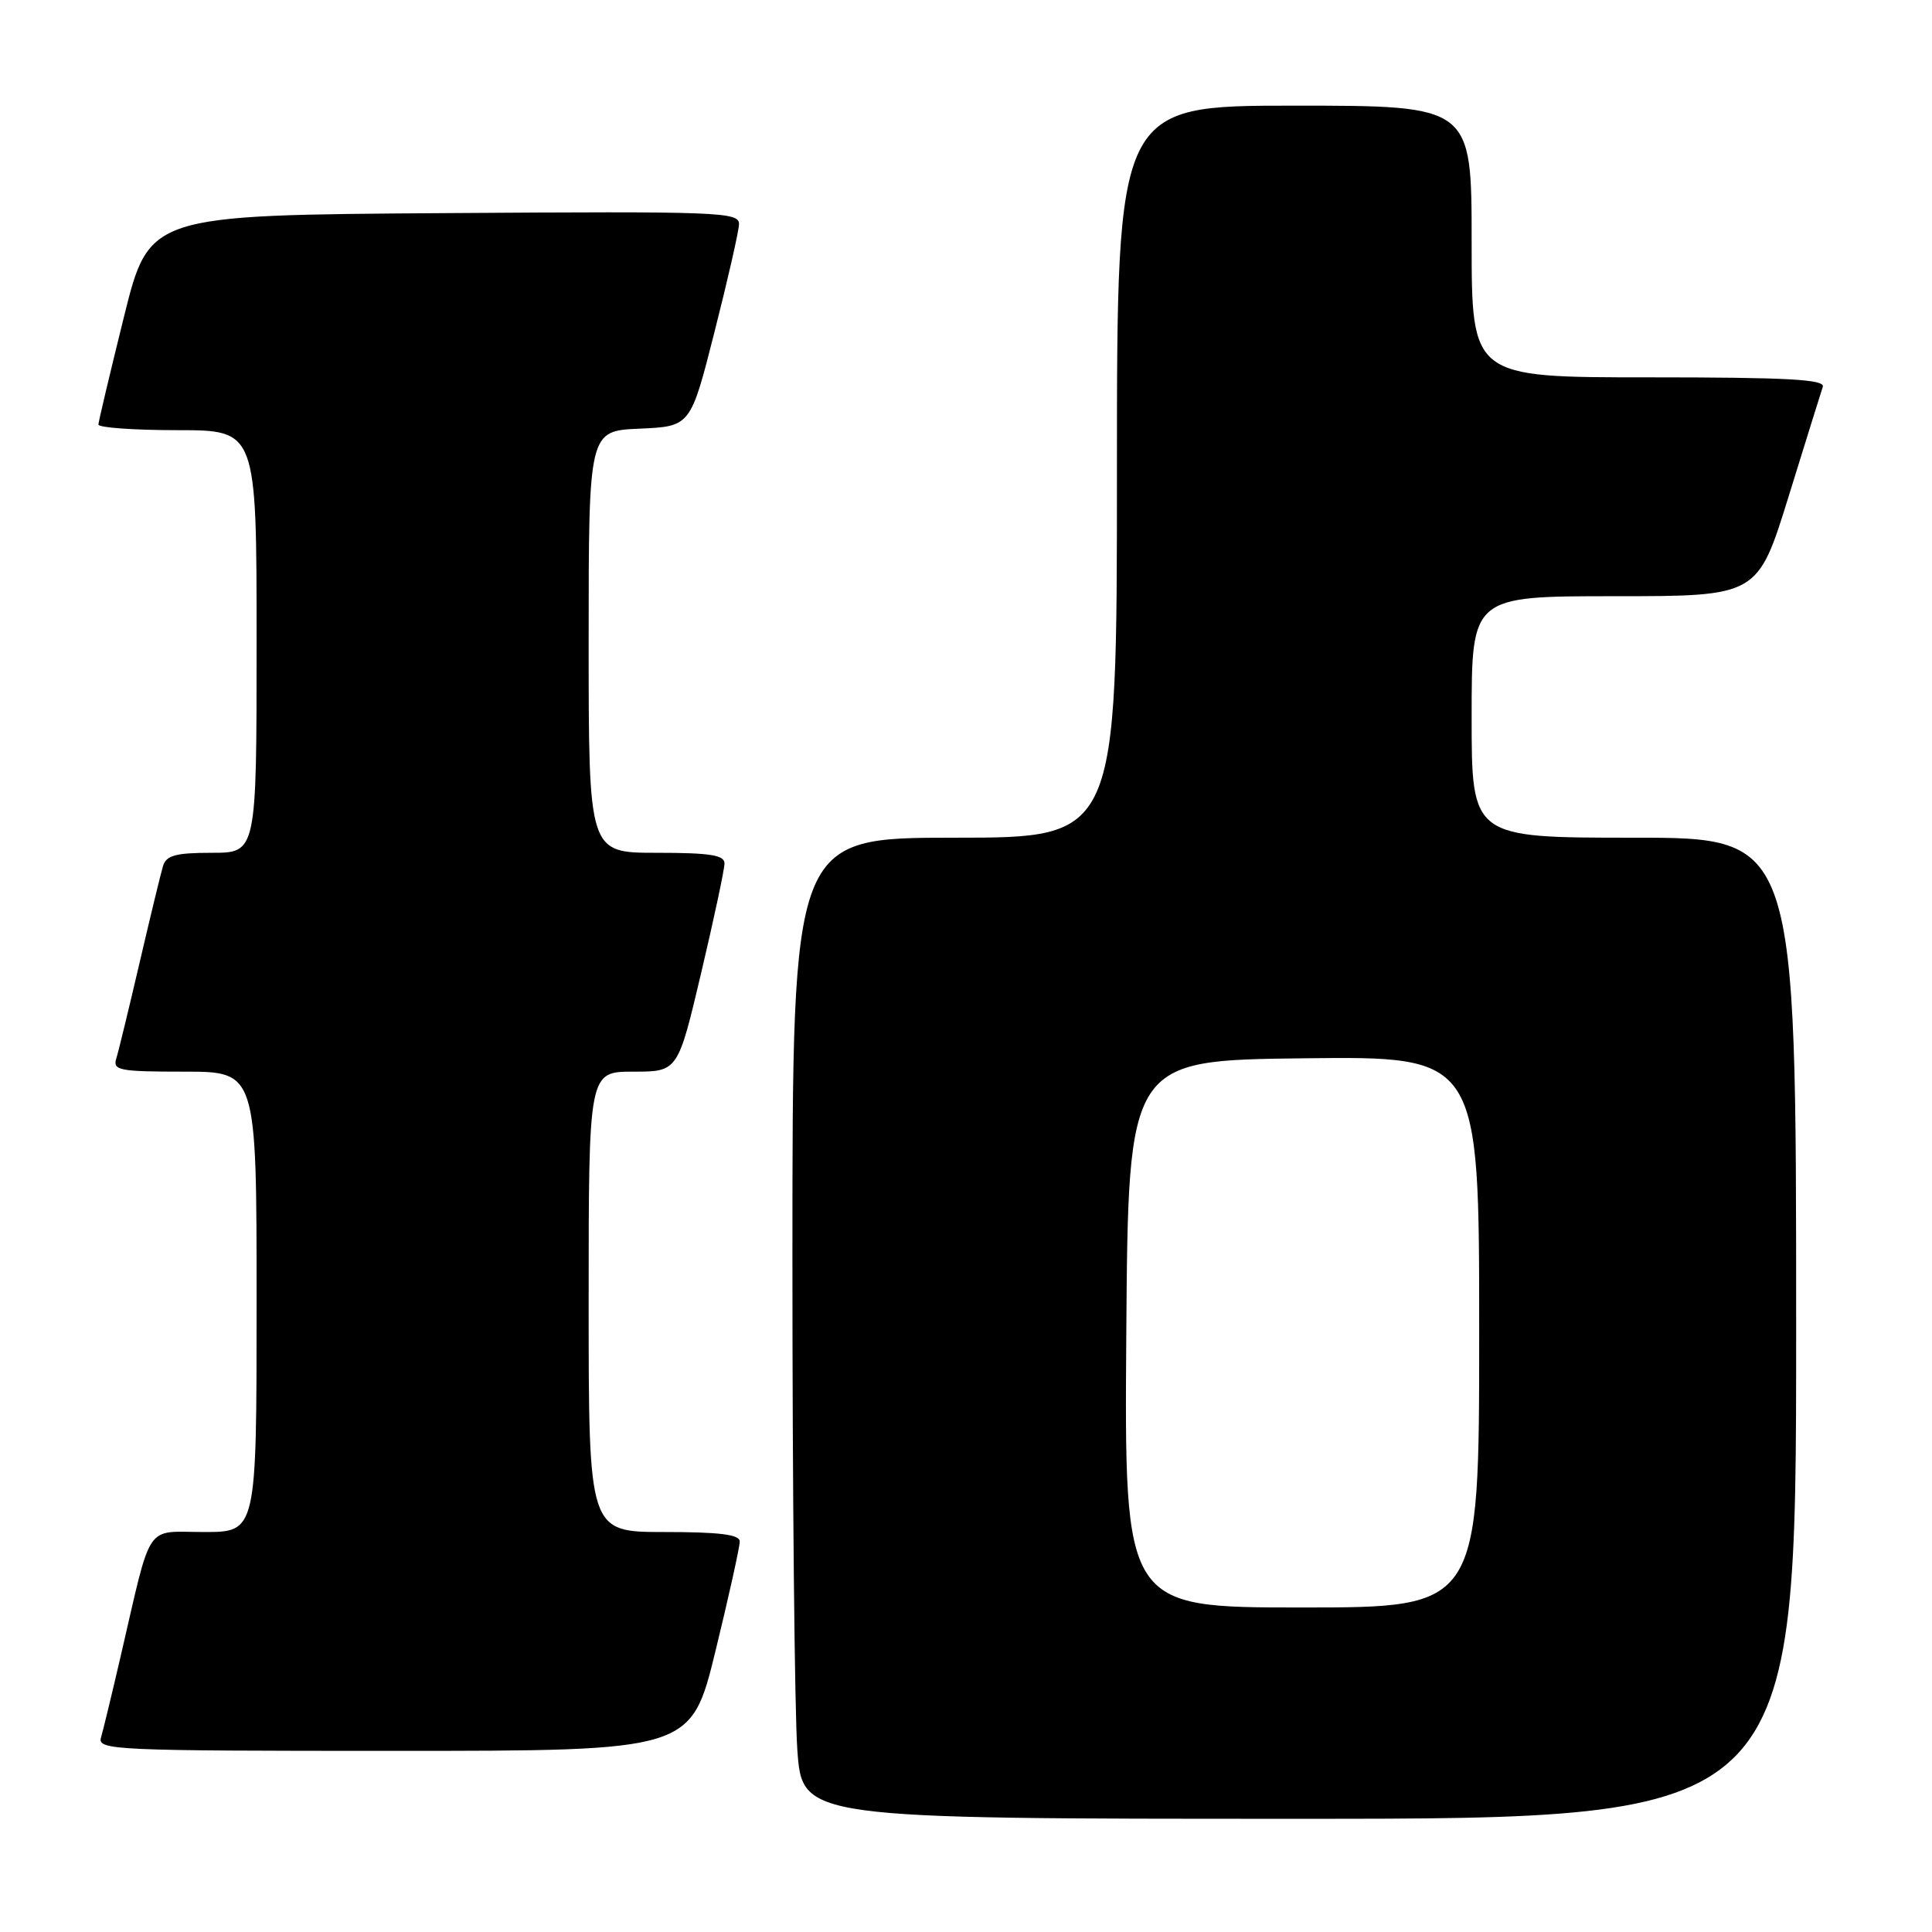 <?xml version="1.0" encoding="UTF-8" standalone="no"?>
<!DOCTYPE svg PUBLIC "-//W3C//DTD SVG 1.1//EN" "http://www.w3.org/Graphics/SVG/1.1/DTD/svg11.dtd" >
<svg xmlns="http://www.w3.org/2000/svg" xmlns:xlink="http://www.w3.org/1999/xlink" version="1.1" viewBox="0 0 256 256">
 <g >
 <path fill="currentColor"
d=" M 238.00 176.00 C 238.00 111.00 238.00 111.00 216.50 111.00 C 195.00 111.00 195.00 111.00 195.00 95.00 C 195.00 79.00 195.00 79.00 213.96 79.00 C 232.91 79.00 232.91 79.00 237.01 65.75 C 239.27 58.46 241.30 51.94 241.53 51.25 C 241.85 50.27 236.80 50.00 218.47 50.00 C 195.00 50.00 195.00 50.00 195.00 32.00 C 195.00 14.00 195.00 14.00 171.50 14.00 C 148.00 14.00 148.00 14.00 148.00 62.50 C 148.00 111.00 148.00 111.00 126.50 111.00 C 105.00 111.00 105.00 111.00 105.00 166.85 C 105.00 197.56 105.29 226.81 105.65 231.85 C 106.30 241.00 106.30 241.00 172.15 241.00 C 238.00 241.00 238.00 241.00 238.00 176.00 Z  M 94.81 218.75 C 96.59 211.46 98.03 204.94 98.02 204.25 C 98.01 203.33 95.32 203.00 88.00 203.00 C 78.00 203.00 78.00 203.00 78.00 172.50 C 78.00 142.00 78.00 142.00 83.91 142.00 C 89.82 142.00 89.82 142.00 92.91 128.91 C 94.61 121.71 96.00 115.19 96.00 114.41 C 96.00 113.30 94.08 113.00 87.00 113.00 C 78.00 113.00 78.00 113.00 78.00 85.05 C 78.00 57.09 78.00 57.09 84.75 56.80 C 91.50 56.50 91.50 56.50 94.67 44.00 C 96.42 37.12 97.88 30.71 97.92 29.74 C 98.00 28.08 95.69 27.99 58.88 28.24 C 19.77 28.50 19.77 28.50 16.42 42.00 C 14.58 49.42 13.06 55.84 13.04 56.25 C 13.02 56.66 17.72 57.00 23.50 57.00 C 34.00 57.00 34.00 57.00 34.00 85.00 C 34.00 113.00 34.00 113.00 28.07 113.00 C 23.29 113.00 22.03 113.34 21.60 114.75 C 21.31 115.71 19.92 121.45 18.51 127.50 C 17.10 133.55 15.71 139.29 15.41 140.25 C 14.92 141.83 15.78 142.00 24.43 142.00 C 34.00 142.00 34.00 142.00 34.00 172.50 C 34.00 203.00 34.00 203.00 27.04 203.00 C 19.09 203.00 20.19 201.35 15.98 219.50 C 14.83 224.45 13.66 229.29 13.38 230.25 C 12.90 231.90 15.21 232.00 52.22 232.00 C 91.57 232.00 91.57 232.00 94.81 218.75 Z  M 149.24 176.75 C 149.50 140.50 149.50 140.50 172.75 140.23 C 196.00 139.96 196.00 139.96 196.00 176.48 C 196.00 213.00 196.00 213.00 172.49 213.00 C 148.98 213.00 148.98 213.00 149.24 176.75 Z "/>
</g>
</svg>